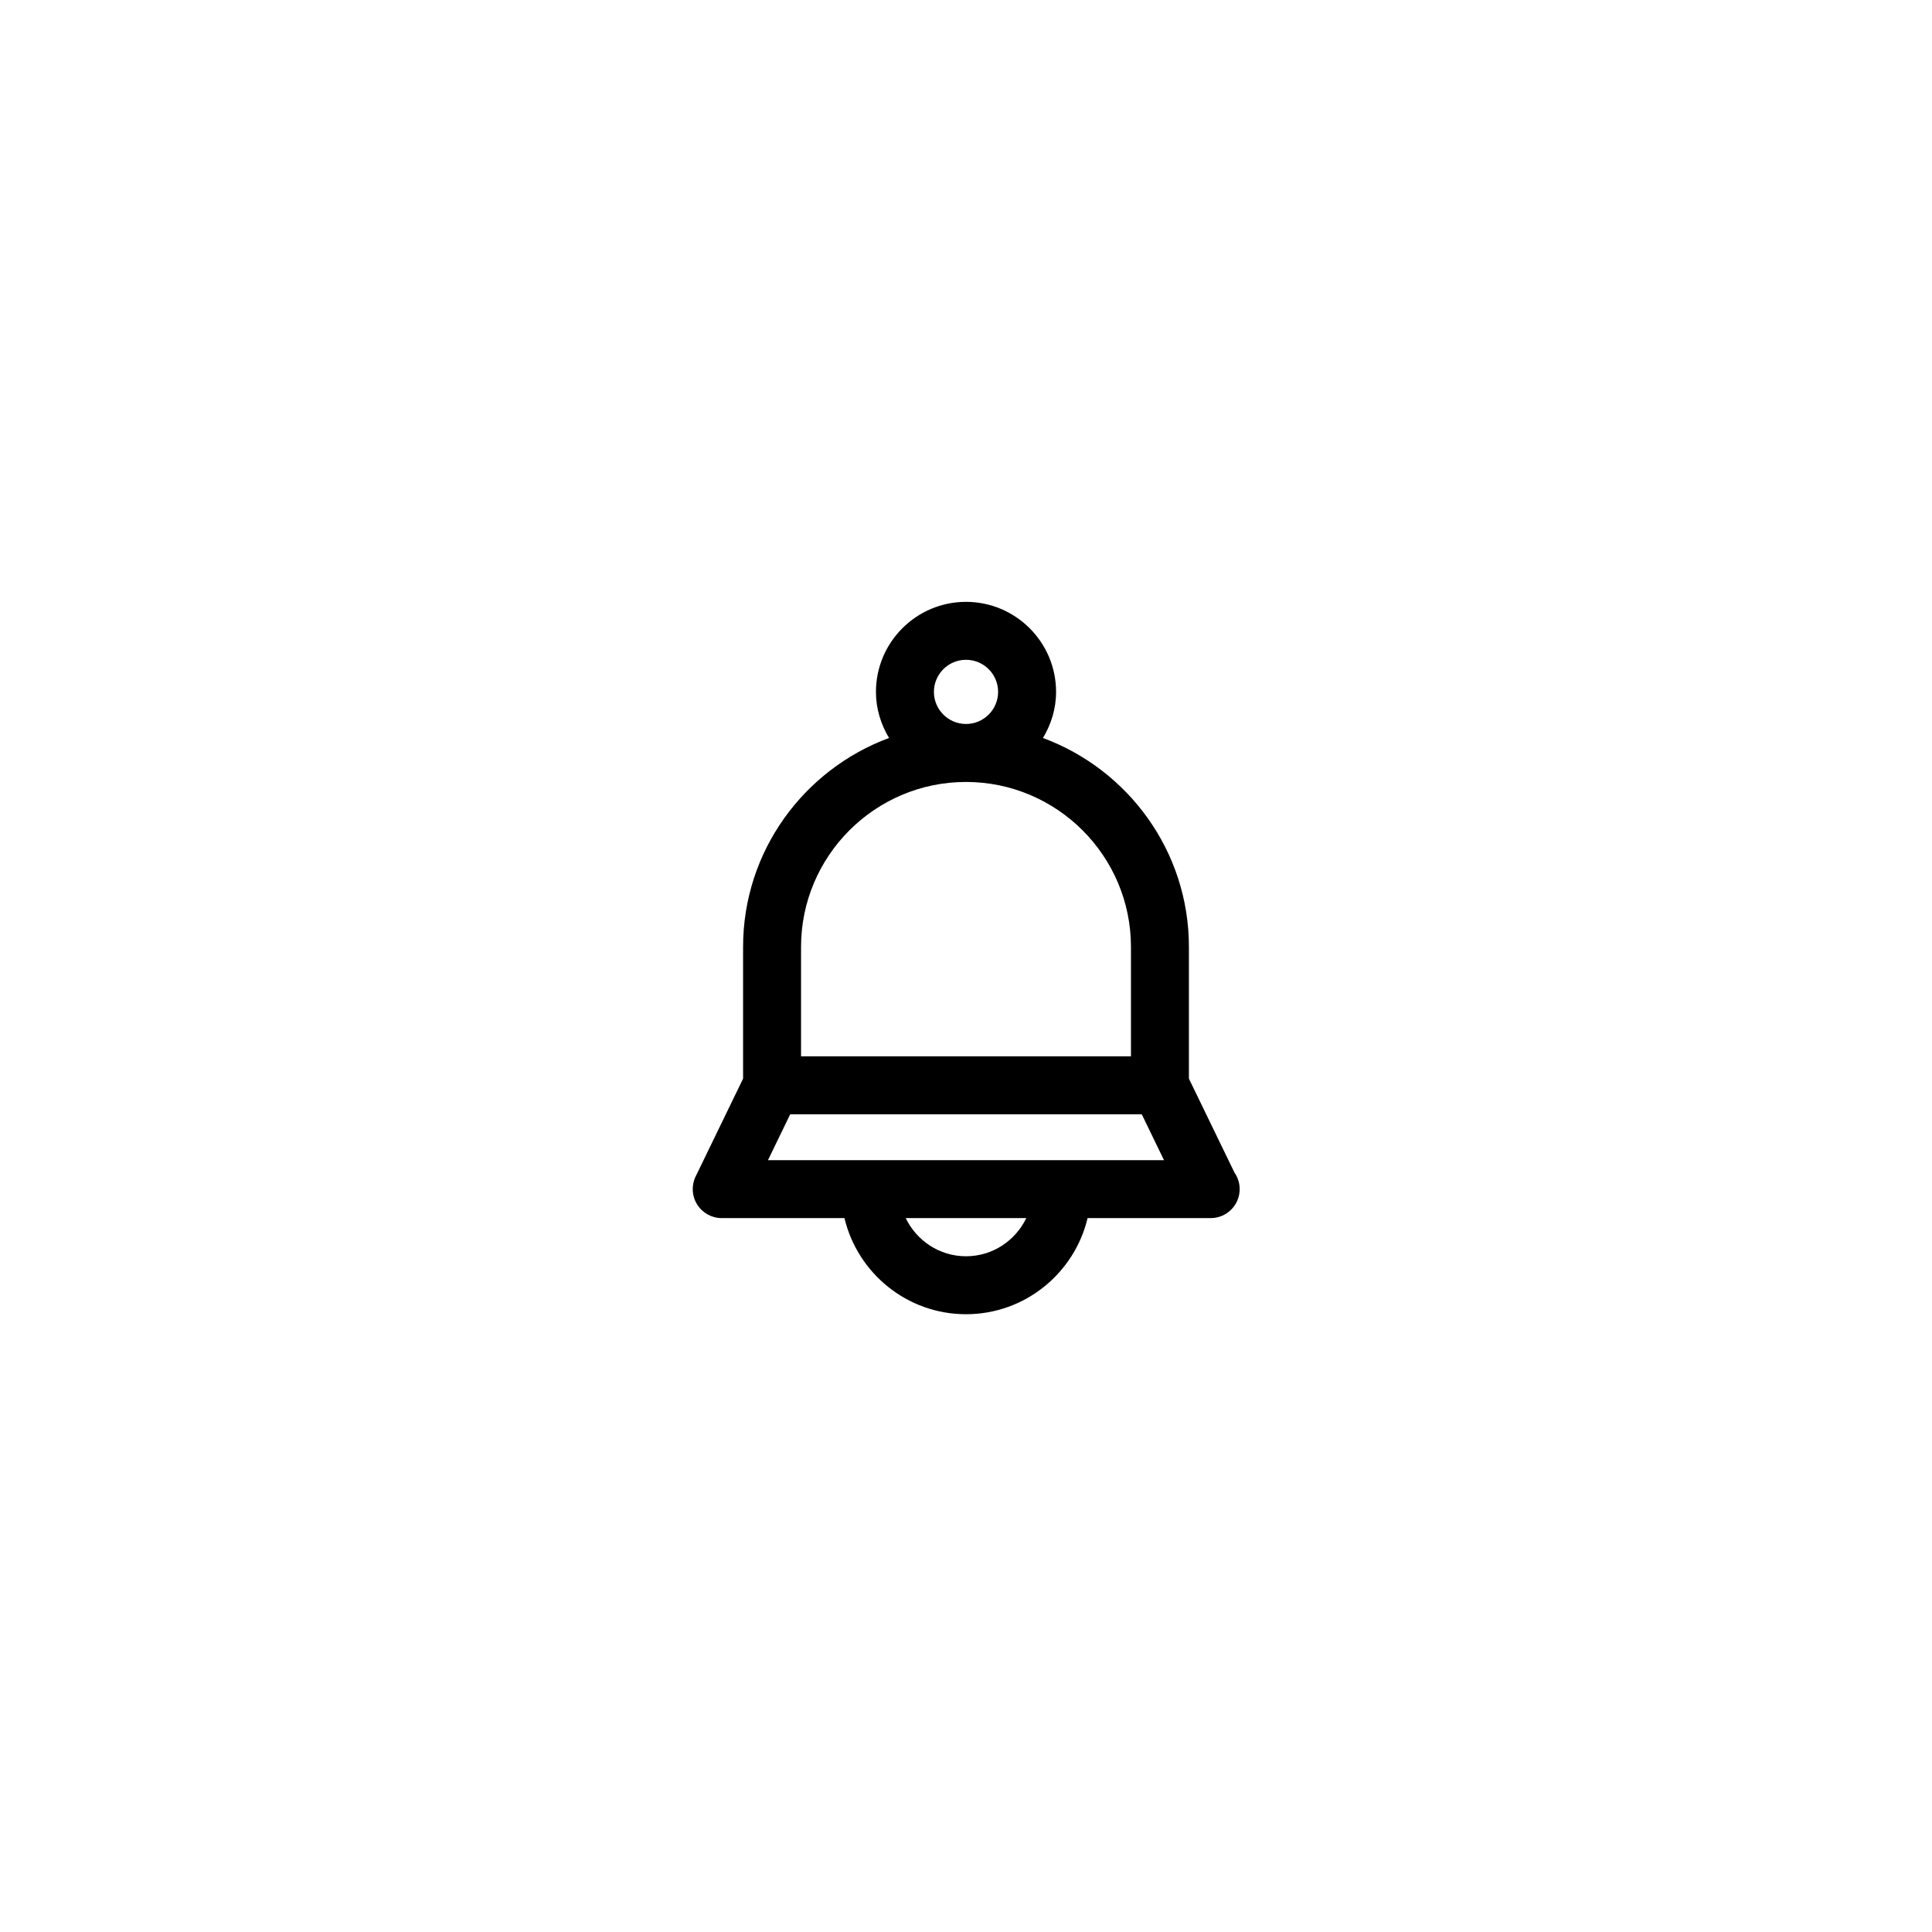 <svg xmlns="http://www.w3.org/2000/svg" xmlns:xlink="http://www.w3.org/1999/xlink" version="1.1" x="0px" y="0px" viewBox="0 0 100 100" enable-background="new 0 0 100 100" xml:space="preserve"><path d="M61.538,55.831v-6.819c0-4.96-3.152-9.187-7.555-10.814c0.422-0.7,0.679-1.511,0.679-2.386c0-2.57-2.092-4.66-4.662-4.66  s-4.661,2.09-4.661,4.66c0,0.875,0.257,1.685,0.678,2.385c-4.402,1.627-7.555,5.854-7.555,10.815v6.819l-2.456,5.064  c-0.226,0.465-0.196,1.013,0.079,1.45c0.274,0.438,0.754,0.704,1.271,0.704h6.353c0.679,2.848,3.239,4.975,6.292,4.975  c3.053,0,5.613-2.127,6.292-4.975h6.352c0.008,0,0.015,0.001,0.02,0c0.829,0,1.5-0.672,1.5-1.5c0-0.318-0.099-0.613-0.268-0.855  L61.538,55.831z M50,34.151c0.916,0,1.662,0.745,1.662,1.66c0,0.917-0.746,1.662-1.662,1.662s-1.661-0.746-1.661-1.662  C48.339,34.896,49.084,34.151,50,34.151z M41.462,49.012c0-4.708,3.83-8.538,8.537-8.538c4.708,0,8.539,3.83,8.539,8.538v5.663  H41.462V49.012z M50,65.024c-1.376,0-2.558-0.811-3.12-1.975h6.24C52.559,64.214,51.377,65.024,50,65.024z M39.75,60.05l1.151-2.375  h18.197l1.15,2.375H39.75z"></path></svg>